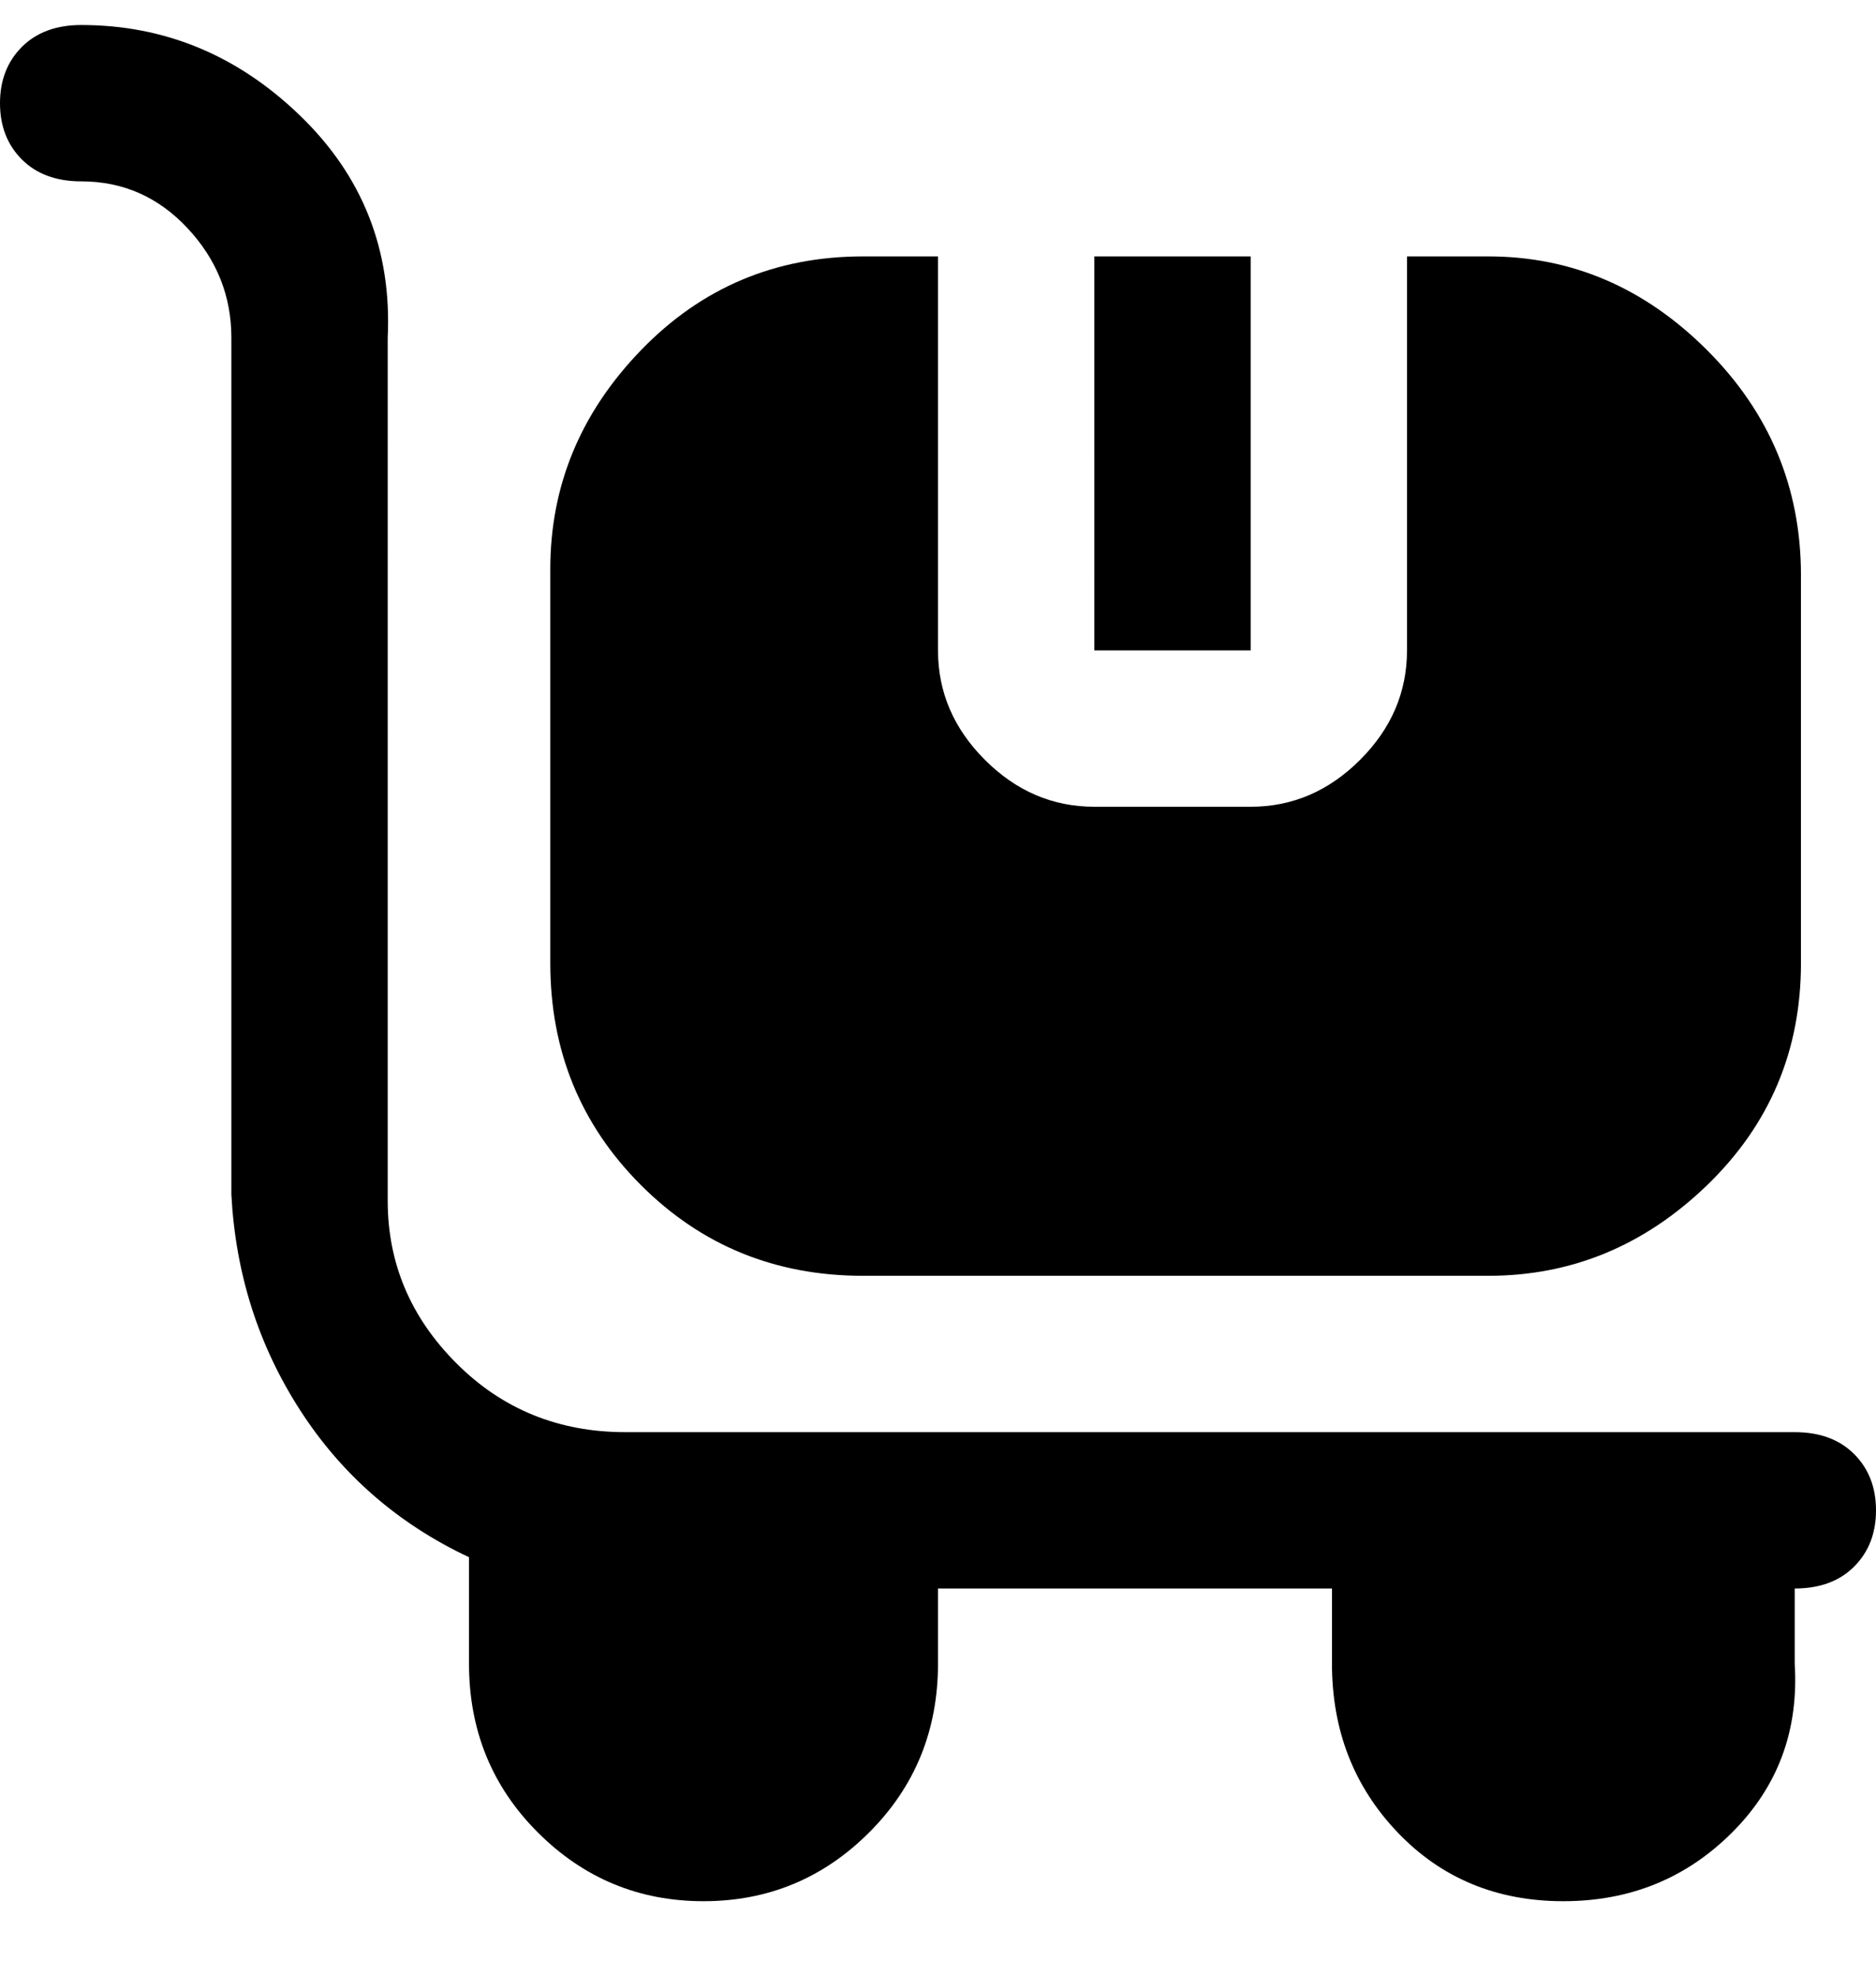 <svg viewBox="0 0 300 316" xmlns="http://www.w3.org/2000/svg"><path d="M200 104h-25V41h25v63zm88-13v63q0 21-15 35.5T238 204H138q-21 0-35.5-14.5T88 154V91q0-20 14.5-35T138 41h12v63q0 10 7.5 17.5T175 129h25q10 0 17.5-7.5T225 104V41h13q20 0 35 15t15 36v-1zm0 138H100q-16 0-27-11t-11-26V54q1-21-14-35.5T13 4Q7 4 3.5 7.5t-3.5 9q0 5.5 3.5 9T13 29q10 0 17 7.5T37 54v137q1 19 11 34.5T75 249v17q0 16 11 27t26.5 11q15.5 0 26.5-11t11-27v-12h63v12q0 16 10.5 27t26.5 11q16 0 27-11t10-27v-12q6 0 9.5-3.5t3.5-9q0-5.5-3.5-9T287 229h1z"/></svg>